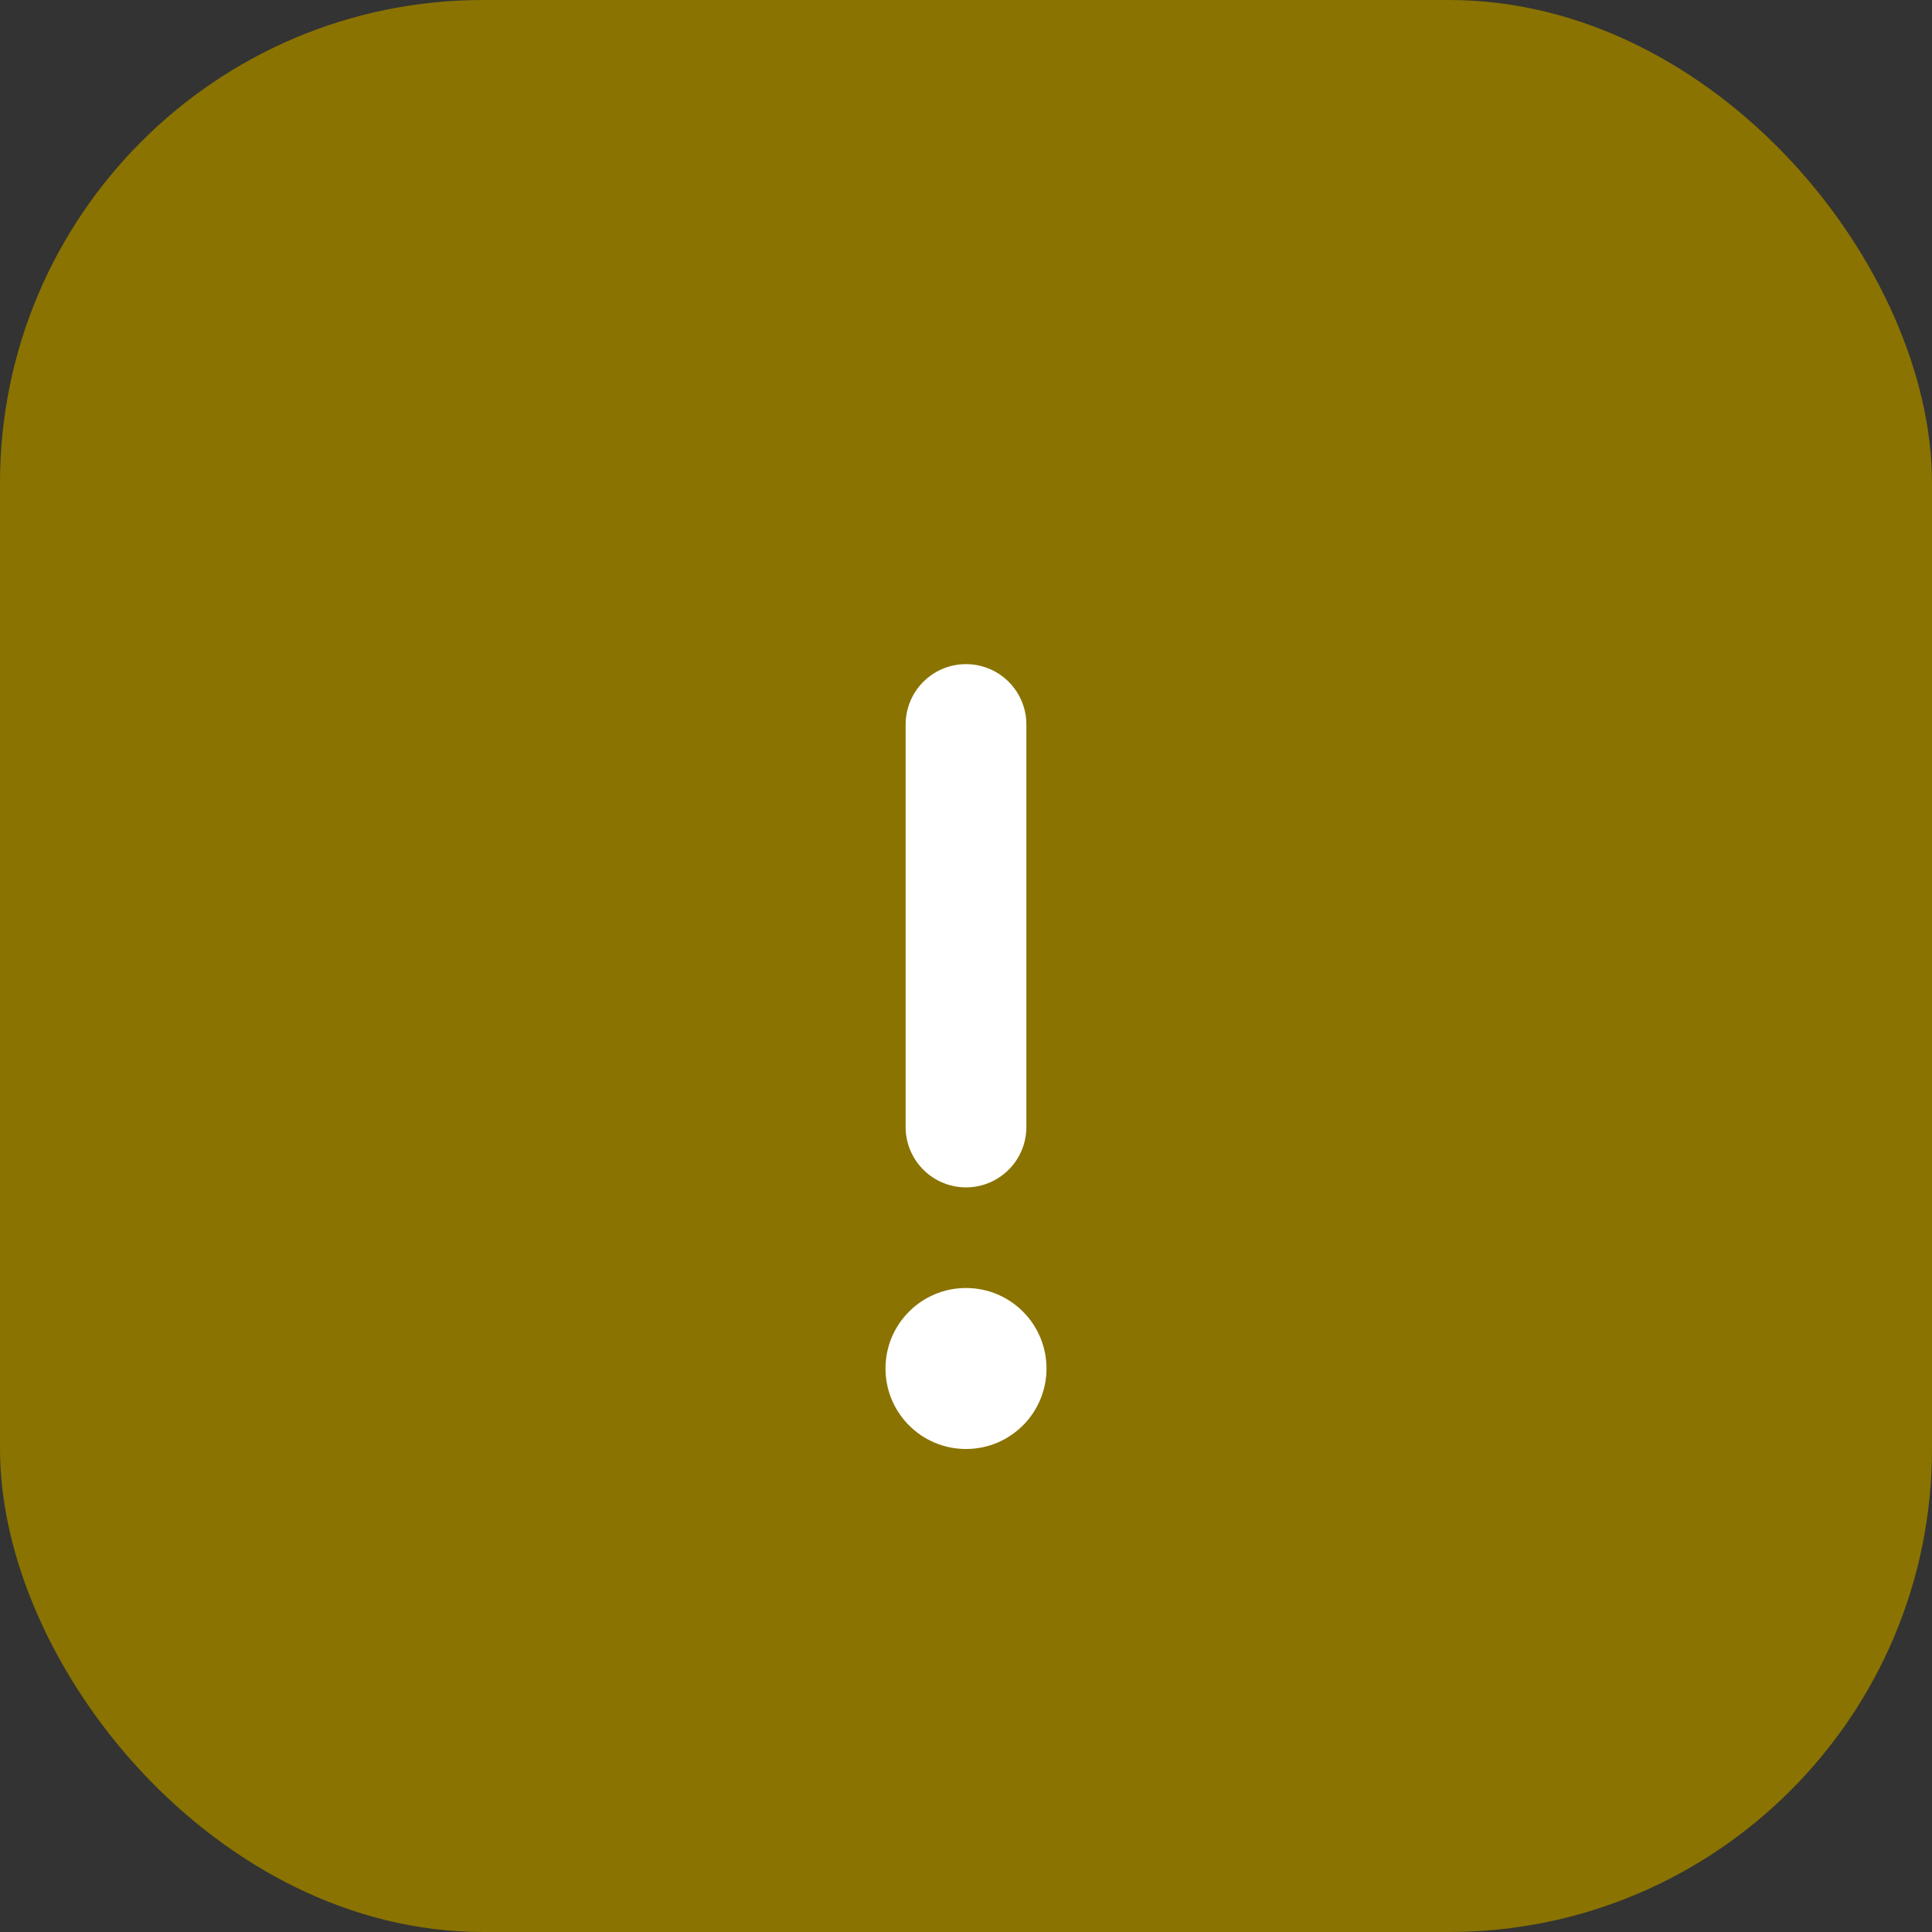 <svg width="24" height="24" viewBox="0 0 24 24" fill="none" xmlns="http://www.w3.org/2000/svg">
<rect x="0" y="0" width="24" height="24" fill="#333333" stroke="none"/>
<rect width="24" height="24" rx="6" fill="#8A7300"/>
<path d="M12 9V14" stroke="white" stroke-width="1.5" stroke-linecap="round"/>
<circle cx="12" cy="17" r="1" fill="white"/>
</svg>
